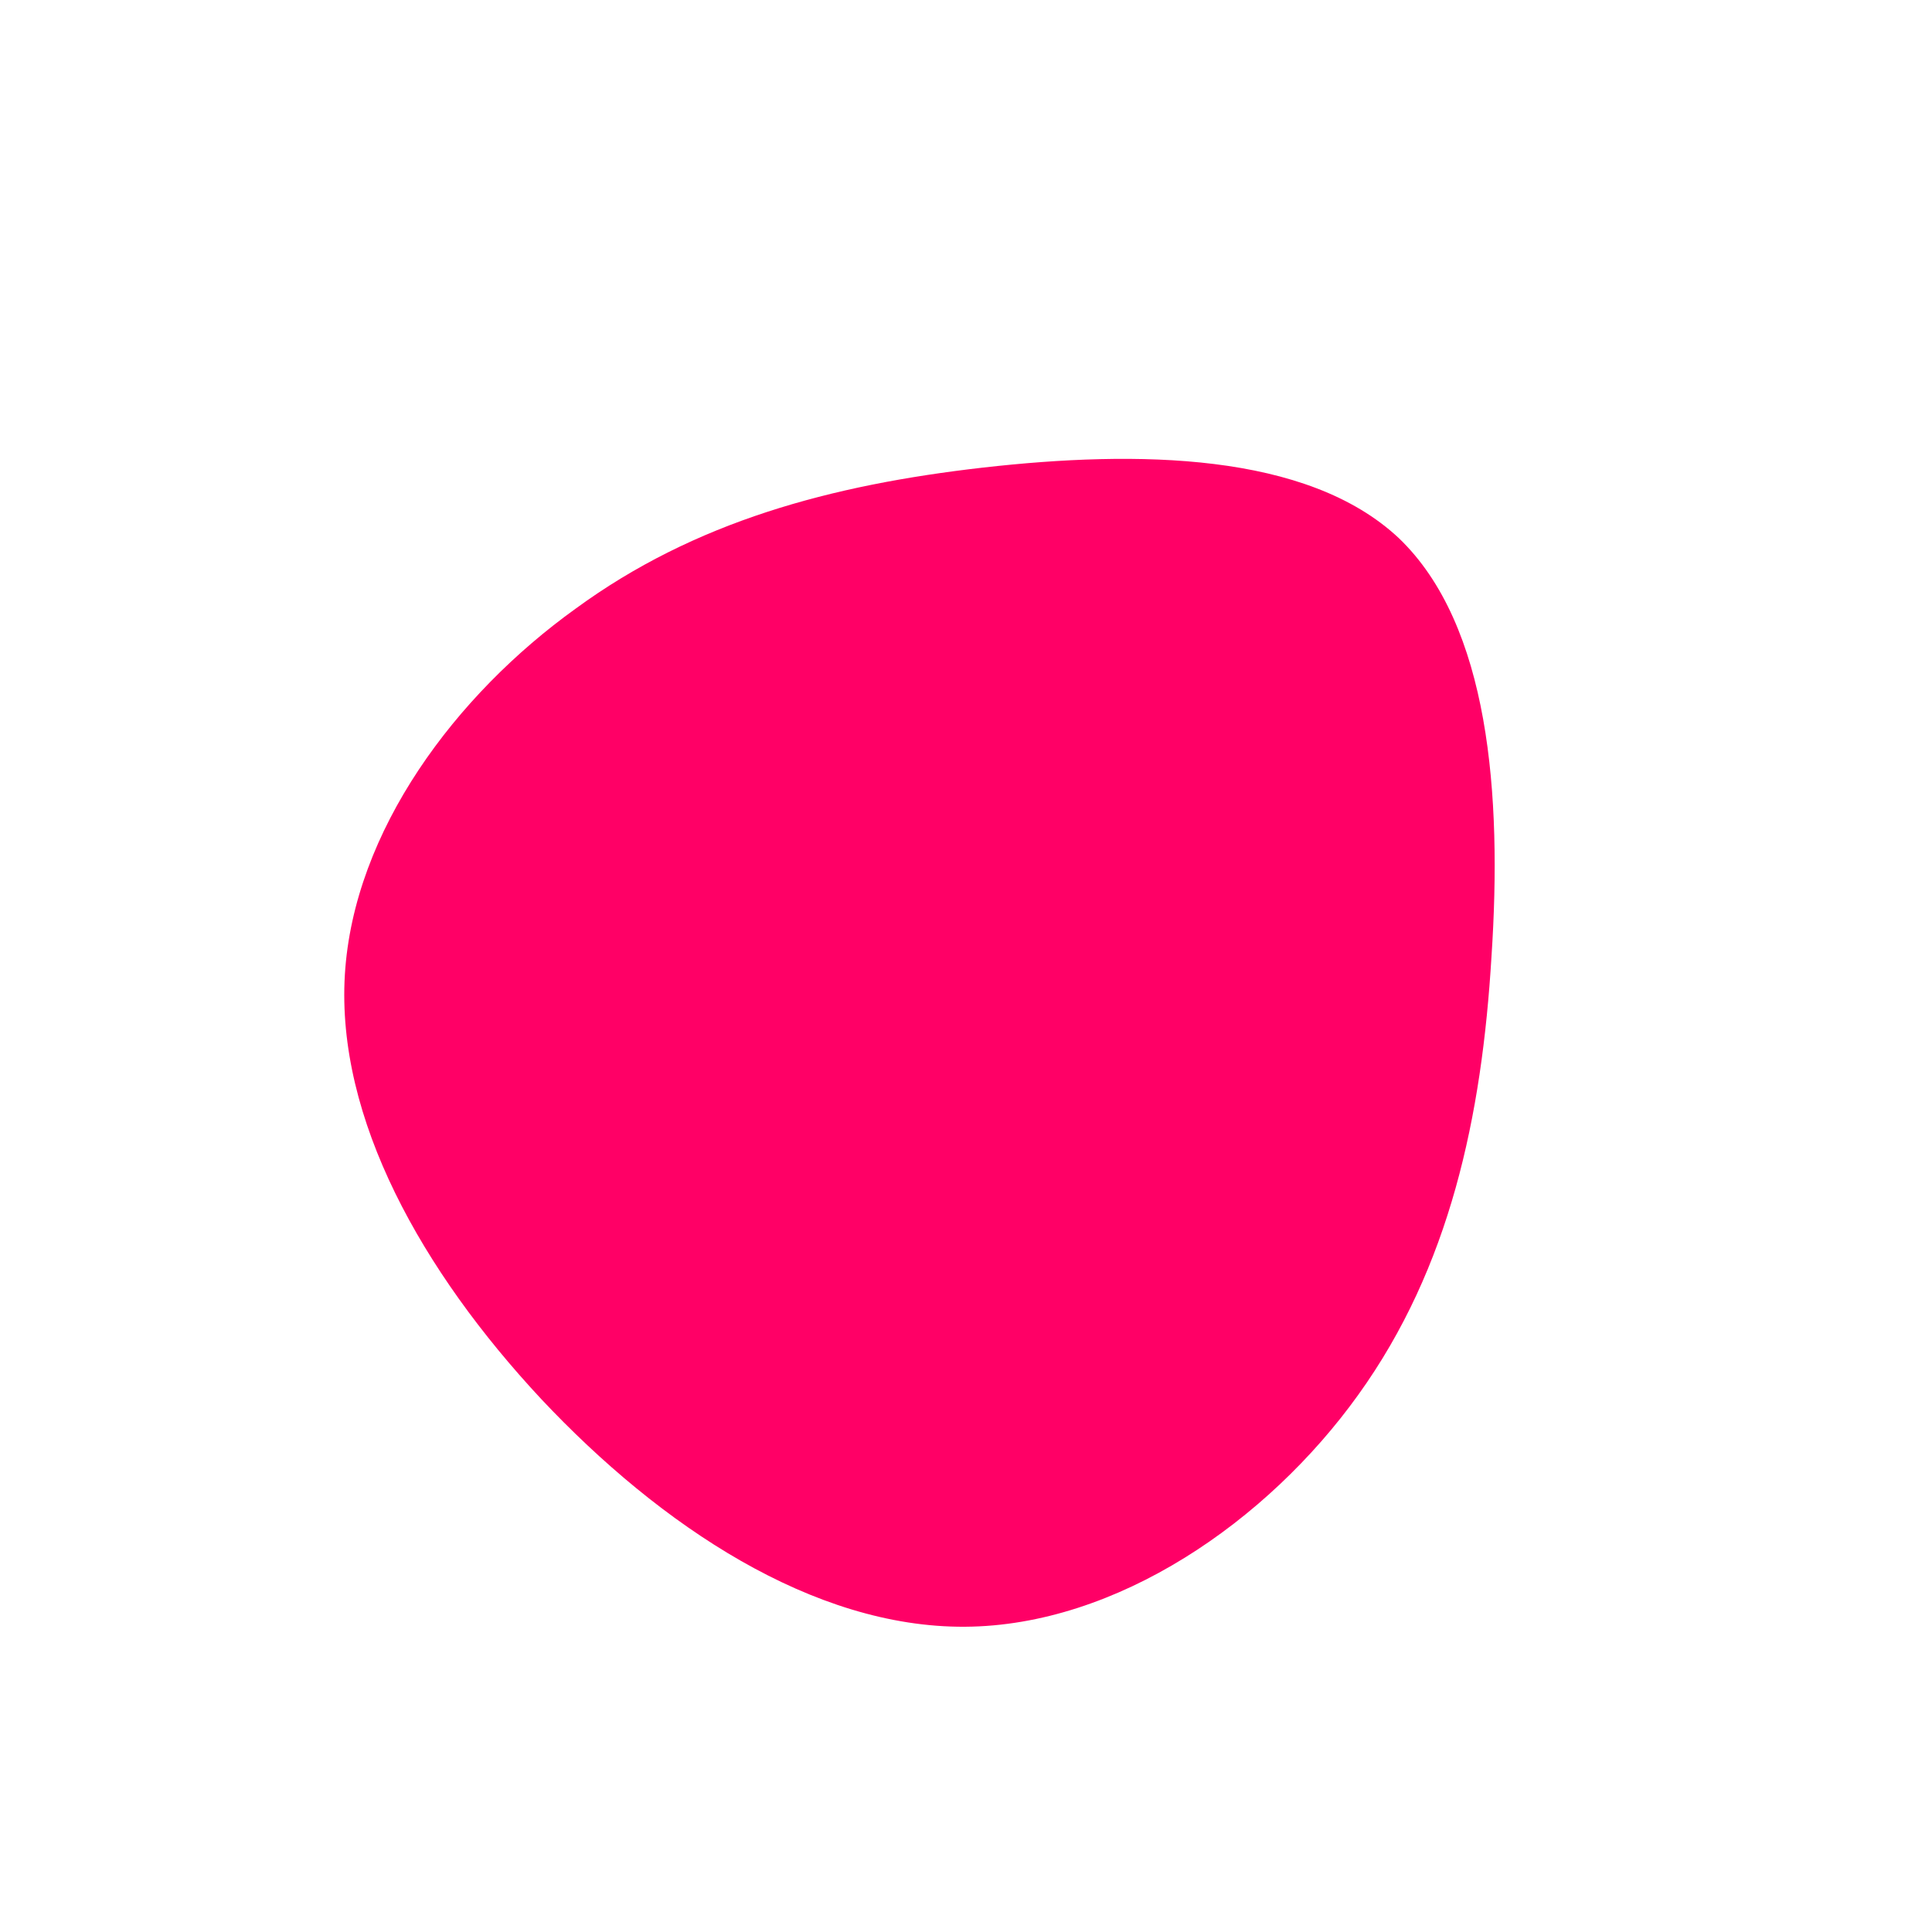 <?xml version="1.0" standalone="no"?>
<svg viewBox="0 0 200 200" xmlns="http://www.w3.org/2000/svg">
  <path fill="#FF0066" d="M44.8,-44.3C54.2,-35.3,55.5,-17.7,54.4,-1C53.4,15.6,50.1,31.2,40.6,44.4C31.2,57.5,15.6,68.3,-0.1,68.4C-15.8,68.5,-31.6,58,-44,44.8C-56.3,31.6,-65.2,15.8,-64.3,0.9C-63.4,-14,-52.8,-28.1,-40.4,-37C-28.1,-46,-14,-49.8,1.8,-51.6C17.7,-53.4,35.3,-53.2,44.8,-44.3Z" transform="translate(100 100)" />
</svg>
